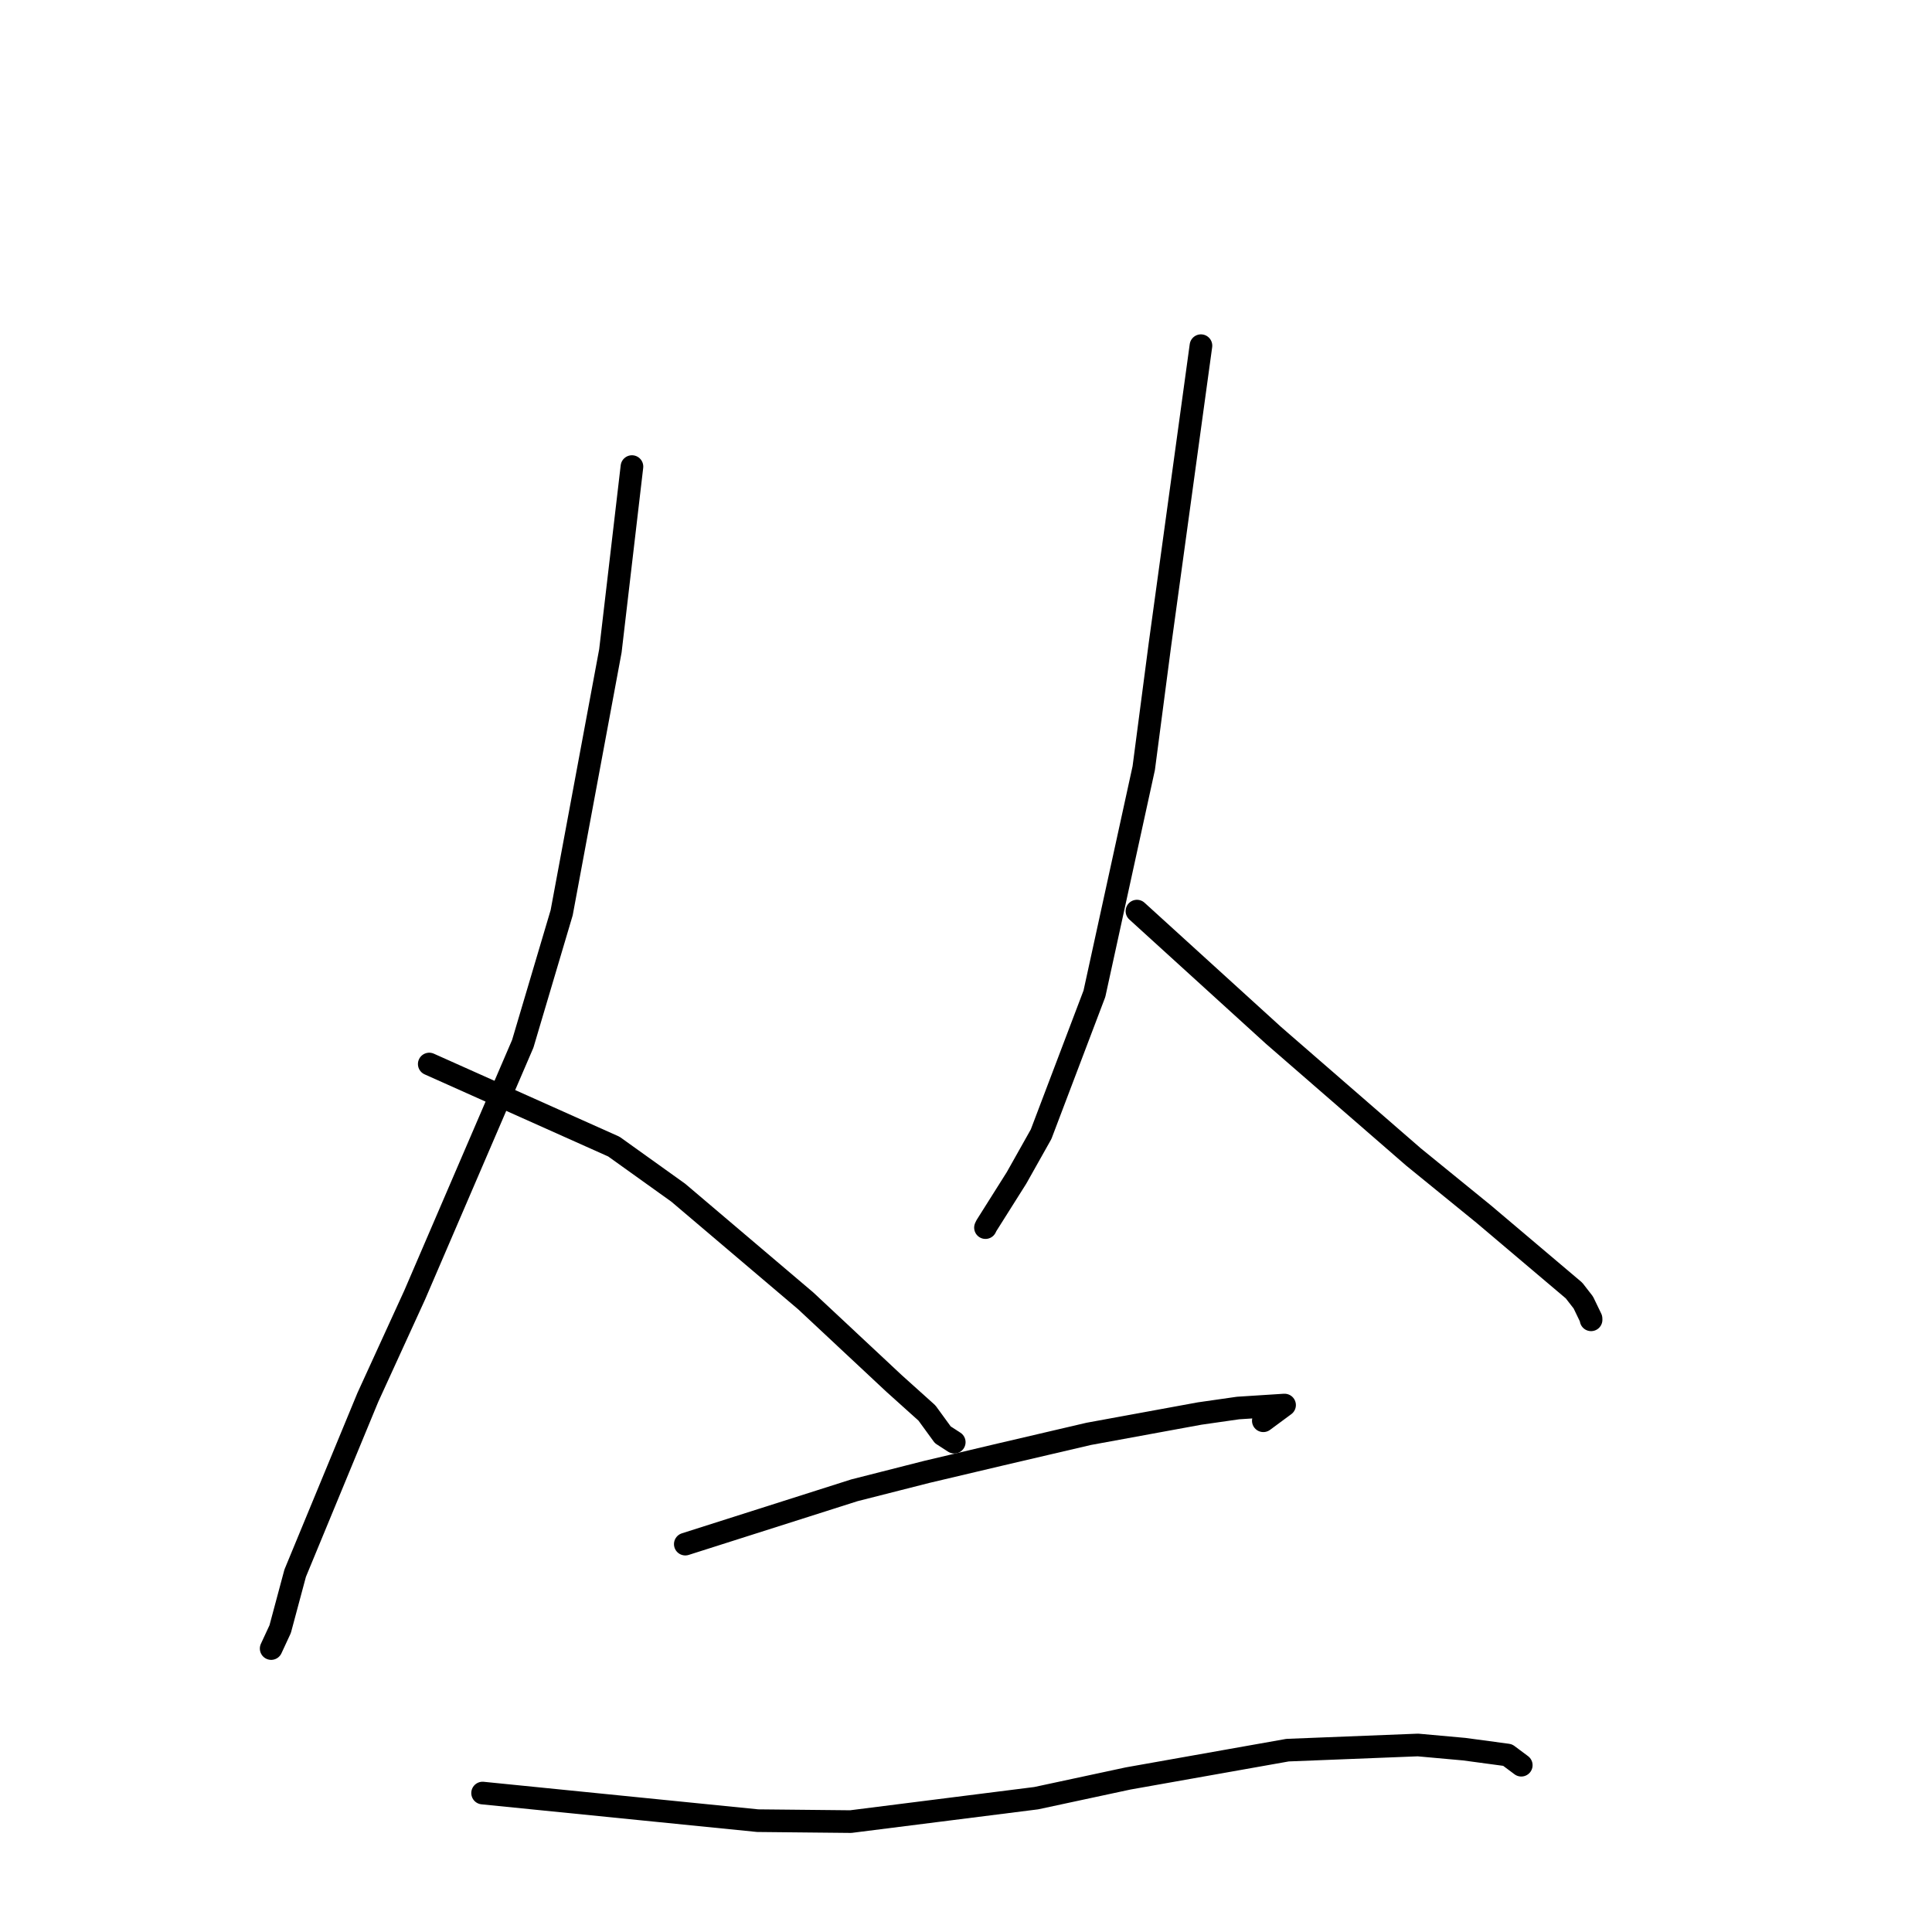 <?xml version="1.0" standalone="no"?>
    <svg width="256" height="256" xmlns="http://www.w3.org/2000/svg" version="1.1">
    <polyline stroke="black" stroke-width="3" stroke-linecap="round" fill="transparent" stroke-linejoin="round" points="83.737 61.825 80.88 86.24 74.423 120.942 69.267 138.311 54.947 171.597 48.742 185.159 39.112 208.458 37.124 215.869 36.04 218.207 35.931 218.441 " />
        <polyline stroke="black" stroke-width="3" stroke-linecap="round" fill="transparent" stroke-linejoin="round" points="56.878 140.989 81.339 151.93 89.873 158.039 106.769 172.378 118.487 183.332 122.825 187.231 124.929 190.12 126.347 191.036 126.443 191.097 " />
        <polyline stroke="black" stroke-width="3" stroke-linecap="round" fill="transparent" stroke-linejoin="round" points="159.132 45.804 153.689 85.467 151.552 101.778 145.017 131.671 137.95 150.29 134.7 156.07 130.705 162.405 130.58 162.665 " />
        <polyline stroke="black" stroke-width="3" stroke-linecap="round" fill="transparent" stroke-linejoin="round" points="150.65 120.727 168.758 137.202 187.303 153.31 196.593 160.87 208.566 171.001 209.8 172.591 210.819 174.706 210.825 174.836 210.826 174.882 " />
        <polyline stroke="black" stroke-width="3" stroke-linecap="round" fill="transparent" stroke-linejoin="round" points="90.805 204.604 113.203 197.474 122.802 195.033 132.668 192.702 144.262 189.994 158.956 187.3 164.049 186.57 170.092 186.182 170.212 186.178 168.287 187.6 167.397 188.258 " />
        <polyline stroke="black" stroke-width="3" stroke-linecap="round" fill="transparent" stroke-linejoin="round" points="63.946 237.589 100.401 241.247 112.725 241.372 137.302 238.268 149.492 235.653 170.612 231.904 187.88 231.22 194.022 231.774 199.764 232.548 201.461 233.813 201.576 233.899 " />
        </svg>